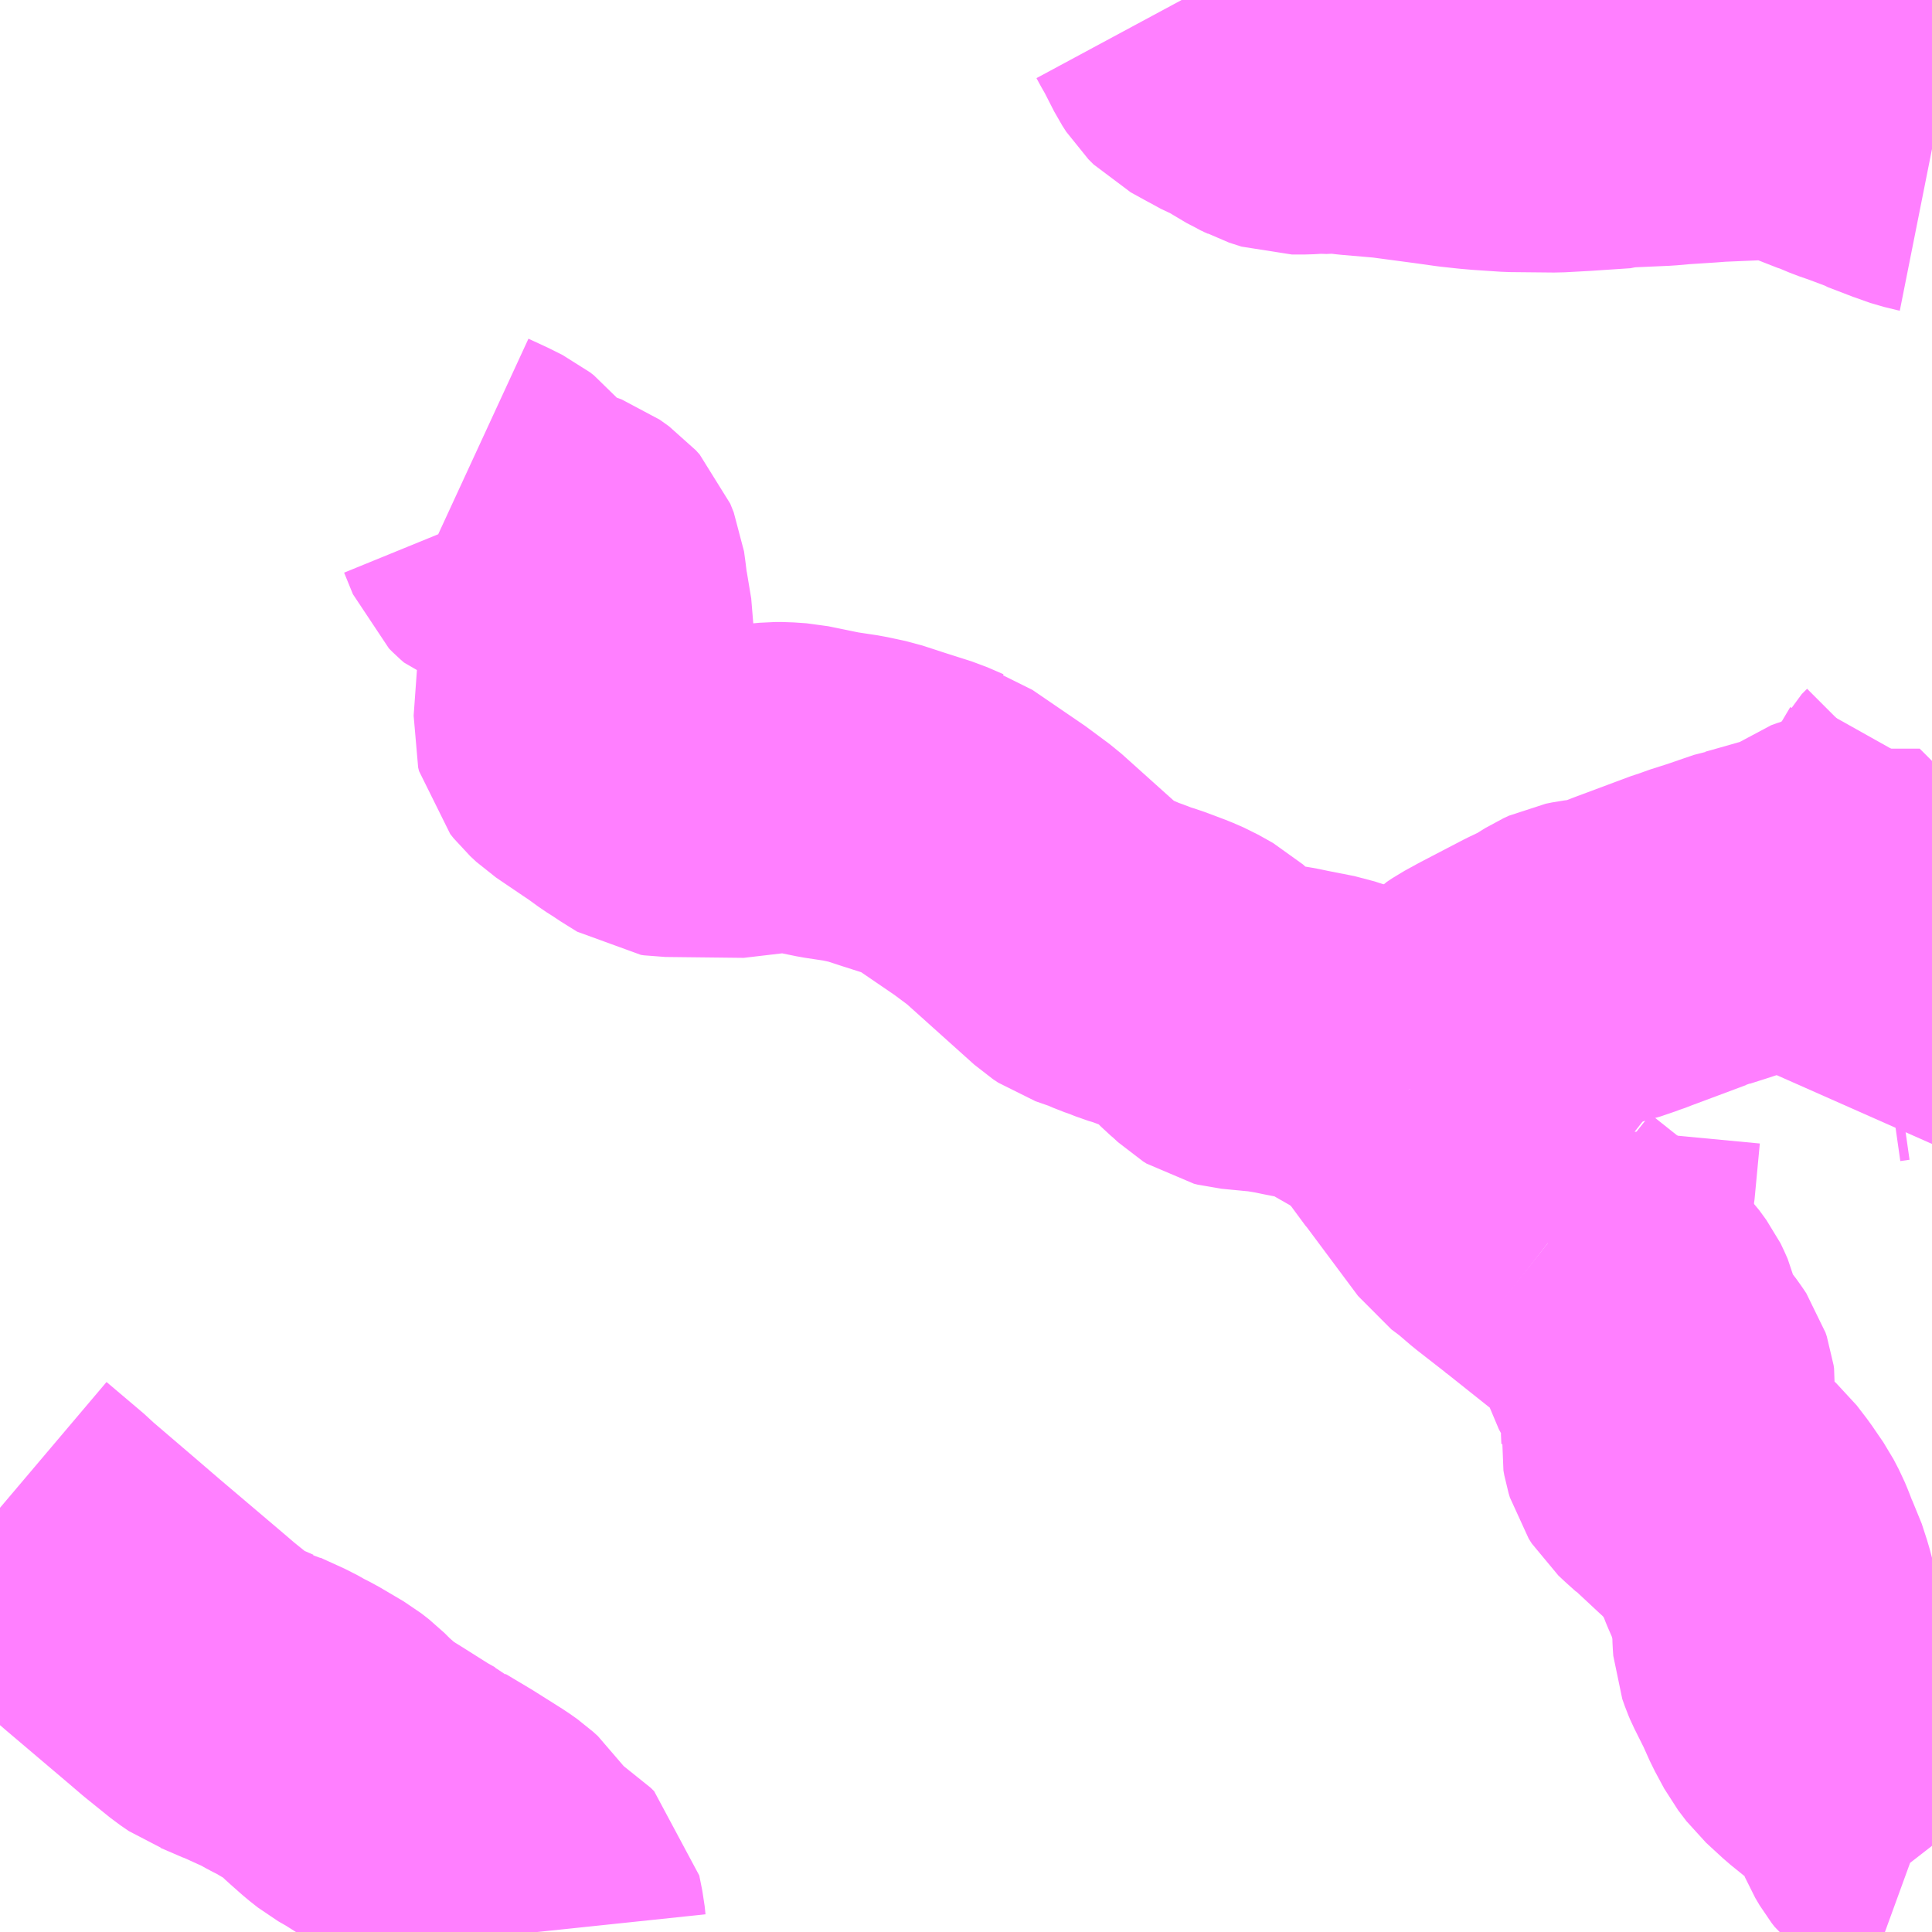 <?xml version="1.0" encoding="UTF-8"?>
<svg  xmlns="http://www.w3.org/2000/svg" xmlns:xlink="http://www.w3.org/1999/xlink" xmlns:go="http://purl.org/svgmap/profile" property="N07_001,N07_002,N07_003,N07_004,N07_005,N07_006,N07_007" viewBox="13965.82 -3656.25 4.395 4.395" go:dataArea="13965.8203125 -3656.25 4.39453125 4.39453125" >
<globalCoordinateSystem srsName="http://purl.org/crs/84" transform="matrix(100.0,0.0,0.0,-100.0,0.0,0.0)" />
<defs>
 <g id="p0" >
  <circle cx="0.0" cy="0.0" r="3" stroke="green" stroke-width="0.75" vector-effect="non-scaling-stroke" />
 </g>
</defs>
<g fill="none" fill-rule="evenodd" stroke="#FF00FF" stroke-width="0.75" opacity="0.5" vector-effect="non-scaling-stroke" stroke-linejoin="bevel" >
<path content="3,鹿沼市,上久我線,5.0,5.0,5.0," xlink:title="3" d="M13968.508,-3656.25L13968.515,-3656.237L13968.527,-3656.216L13968.552,-3656.167L13968.561,-3656.153L13968.573,-3656.141L13968.613,-3656.119L13968.621,-3656.114L13968.638,-3656.106L13968.654,-3656.099L13968.711,-3656.065L13968.72,-3656.061L13968.731,-3656.055L13968.759,-3656.046L13968.787,-3656.046L13968.82,-3656.048L13968.85,-3656.047L13968.858,-3656.048L13968.878,-3656.047L13968.903,-3656.044L13968.984,-3656.037L13969.089,-3656.023L13969.139,-3656.016L13969.176,-3656.012L13969.199,-3656.01L13969.259,-3656.006L13969.359,-3656.005L13969.414,-3656.008L13969.504,-3656.014L13969.51,-3656.016L13969.601,-3656.02L13969.635,-3656.023L13969.697,-3656.027L13969.723,-3656.029L13969.794,-3656.032L13969.816,-3656.033L13969.84,-3656.035L13969.88,-3656.035L13969.881,-3656.035L13969.888,-3656.034L13969.899,-3656.034L13969.919,-3656.024L13969.949,-3656.01L13970,-3655.99L13970.004,-3655.989L13970.035,-3655.976L13970.061,-3655.967L13970.109,-3655.949L13970.112,-3655.947L13970.172,-3655.924L13970.179,-3655.921L13970.21,-3655.912L13970.215,-3655.911"/>
<path content="3,鹿沼市,入栗野上五月線,2.0,2.0,2.0," xlink:title="3" d="M13967.052,-3651.856L13967.05,-3651.875L13967.043,-3651.91L13967.035,-3651.918L13967.024,-3651.925L13967.021,-3651.926L13966.988,-3651.947L13966.986,-3651.948L13966.973,-3651.958L13966.962,-3651.969L13966.958,-3651.98L13966.943,-3651.999L13966.934,-3652.014L13966.928,-3652.023L13966.917,-3652.033L13966.9,-3652.045L13966.835,-3652.086L13966.778,-3652.12L13966.771,-3652.126L13966.763,-3652.13L13966.738,-3652.144L13966.673,-3652.185L13966.667,-3652.189L13966.639,-3652.205L13966.62,-3652.22L13966.594,-3652.243L13966.584,-3652.252L13966.566,-3652.27L13966.548,-3652.284L13966.492,-3652.317L13966.472,-3652.327L13966.449,-3652.34L13966.394,-3652.365L13966.388,-3652.368L13966.384,-3652.369L13966.347,-3652.385L13966.333,-3652.391L13966.325,-3652.394L13966.306,-3652.407L13966.249,-3652.453L13966.221,-3652.477L13966.188,-3652.505L13966.076,-3652.6L13966.026,-3652.643L13965.915,-3652.738L13965.905,-3652.748L13965.82,-3652.82"/>
<path content="3,鹿沼市,南摩線,5.0,5.0,5.0," xlink:title="3" d="M13970.215,-3652.051L13970.208,-3652.06L13970.198,-3652.069L13970.188,-3652.075L13970.177,-3652.079L13970.164,-3652.088L13970.153,-3652.097L13970.146,-3652.106L13970.136,-3652.123L13970.131,-3652.135L13970.126,-3652.156L13970.122,-3652.175L13970.119,-3652.192L13970.116,-3652.201L13970.11,-3652.209L13970.095,-3652.22L13970.081,-3652.23L13970.045,-3652.257L13969.993,-3652.299L13969.955,-3652.334L13969.936,-3652.359L13969.915,-3652.398L13969.898,-3652.436L13969.88,-3652.472L13969.873,-3652.486L13969.87,-3652.493L13969.864,-3652.51L13969.863,-3652.524L13969.862,-3652.556L13969.859,-3652.575L13969.857,-3652.591L13969.856,-3652.597L13969.847,-3652.631L13969.835,-3652.668L13969.829,-3652.68L13969.822,-3652.696L13969.82,-3652.701L13969.816,-3652.712L13969.812,-3652.722L13969.807,-3652.734L13969.795,-3652.757L13969.769,-3652.795L13969.746,-3652.825L13969.736,-3652.834L13969.724,-3652.846L13969.715,-3652.854L13969.656,-3652.909L13969.655,-3652.909L13969.636,-3652.926L13969.621,-3652.94L13969.614,-3652.951L13969.611,-3652.961L13969.609,-3652.972L13969.61,-3652.982L13969.609,-3653.004L13969.611,-3653.015L13969.619,-3653.056L13969.621,-3653.084L13969.62,-3653.091L13969.617,-3653.1L13969.611,-3653.109L13969.601,-3653.123L13969.582,-3653.146L13969.579,-3653.149L13969.565,-3653.167L13969.559,-3653.178L13969.551,-3653.204L13969.544,-3653.234L13969.536,-3653.252L13969.535,-3653.254L13969.519,-3653.276L13969.502,-3653.294L13969.492,-3653.302L13969.486,-3653.307L13969.483,-3653.309L13969.341,-3653.422"/>
<path content="3,鹿沼市,南摩線,5.0,5.0,5.0," xlink:title="3" d="M13969.341,-3653.422L13969.423,-3653.484L13969.432,-3653.494L13969.435,-3653.541L13969.438,-3653.557L13969.45,-3653.684"/>
<path content="3,鹿沼市,南摩線,5.0,5.0,5.0," xlink:title="3" d="M13969.341,-3653.422L13969.273,-3653.475L13969.238,-3653.505L13969.21,-3653.526L13969.093,-3653.683L13969.091,-3653.685L13969.032,-3653.765L13969.028,-3653.773"/>
<path content="3,鹿沼市,南摩線,5.0,5.0,5.0," xlink:title="3" d="M13969.028,-3653.773L13969.035,-3653.776L13969.041,-3653.779L13969.06,-3653.794L13969.068,-3653.799L13969.086,-3653.812L13969.097,-3653.821L13969.113,-3653.839L13969.124,-3653.856L13969.151,-3653.898L13969.162,-3653.914L13969.169,-3653.918L13969.183,-3653.932L13969.195,-3653.94L13969.226,-3653.957L13969.322,-3654.007L13969.368,-3654.029L13969.381,-3654.038L13969.397,-3654.048L13969.41,-3654.054L13969.425,-3654.057L13969.441,-3654.059L13969.453,-3654.059L13969.467,-3654.063L13969.495,-3654.071L13969.51,-3654.077L13969.517,-3654.079L13969.535,-3654.086L13969.661,-3654.133L13969.668,-3654.135L13969.677,-3654.139L13969.682,-3654.14L13969.687,-3654.142L13969.731,-3654.156L13969.76,-3654.166L13969.795,-3654.178L13969.801,-3654.179L13969.833,-3654.188L13969.903,-3654.208L13969.912,-3654.211L13969.933,-3654.217L13969.94,-3654.221L13969.944,-3654.224L13969.975,-3654.247L13969.989,-3654.252L13970.009,-3654.258L13970.018,-3654.261L13970.03,-3654.263L13970.049,-3654.216"/>
<path content="3,鹿沼市,南摩線,5.0,5.0,5.0," xlink:title="3" d="M13969.028,-3653.773L13969.022,-3653.781L13968.984,-3653.809L13968.961,-3653.823L13968.942,-3653.833L13968.907,-3653.853L13968.9,-3653.858L13968.872,-3653.873L13968.857,-3653.88L13968.841,-3653.885L13968.829,-3653.889L13968.768,-3653.901L13968.744,-3653.906L13968.708,-3653.912L13968.635,-3653.919L13968.627,-3653.921L13968.619,-3653.926L13968.604,-3653.94L13968.59,-3653.952L13968.574,-3653.968L13968.533,-3654.005L13968.499,-3654.024L13968.476,-3654.034L13968.428,-3654.052L13968.405,-3654.059L13968.395,-3654.063L13968.385,-3654.067L13968.365,-3654.074L13968.342,-3654.084L13968.299,-3654.099L13968.287,-3654.107L13968.121,-3654.256L13968.082,-3654.285L13968.077,-3654.289L13967.957,-3654.371L13967.954,-3654.372L13967.917,-3654.388L13967.851,-3654.409L13967.842,-3654.412L13967.802,-3654.425L13967.76,-3654.434L13967.707,-3654.442L13967.629,-3654.458L13967.6,-3654.46L13967.583,-3654.46L13967.562,-3654.458L13967.536,-3654.451L13967.516,-3654.446L13967.338,-3654.448L13967.331,-3654.449L13967.294,-3654.472L13967.287,-3654.477L13967.265,-3654.491L13967.236,-3654.512L13967.227,-3654.518L13967.218,-3654.524L13967.159,-3654.564L13967.145,-3654.577L13967.137,-3654.587L13967.135,-3654.595L13967.144,-3654.72L13967.145,-3654.727L13967.146,-3654.74L13967.149,-3654.754L13967.159,-3654.806L13967.159,-3654.827L13967.149,-3654.887L13967.148,-3654.89L13967.144,-3654.923L13967.141,-3654.945L13967.133,-3654.965L13967.124,-3654.975L13967.103,-3654.99L13967.095,-3654.993L13967.083,-3654.996L13967.012,-3655.016L13966.986,-3655.025L13966.978,-3655.032L13966.97,-3655.04L13966.95,-3655.089L13966.941,-3655.1L13966.932,-3655.107L13966.904,-3655.121L13966.865,-3655.139"/>
<path content="3,鹿沼市,南摩線,5.0,5.0,5.0," xlink:title="3" d="M13970.09,-3653.98L13970.111,-3653.983"/>
<path content="3,鹿沼市,南摩線,5.0,5.0,5.0," xlink:title="3" d="M13970.09,-3653.98L13970.098,-3653.945L13970.13,-3653.963L13970.138,-3653.968L13970.171,-3653.996L13970.176,-3654.004L13970.178,-3654.009L13970.181,-3654.013L13970.185,-3654.031L13970.186,-3654.041L13970.186,-3654.049L13970.187,-3654.088L13970.186,-3654.101L13970.187,-3654.131L13970.187,-3654.172L13970.155,-3654.172L13970.109,-3654.172L13970.099,-3654.213L13970.09,-3654.244L13970.088,-3654.251L13970.085,-3654.259L13970.075,-3654.278L13970.093,-3654.288L13970.11,-3654.3L13970.121,-3654.309L13970.121,-3654.309L13970.129,-3654.316L13970.144,-3654.336L13970.147,-3654.34L13970.164,-3654.37L13970.173,-3654.385L13970.184,-3654.406L13970.196,-3654.418L13970.215,-3654.45"/>
<path content="3,鹿沼市,南摩線,5.0,5.0,5.0," xlink:title="3" d="M13970.049,-3654.216L13970.056,-3654.199L13970.062,-3654.171L13970.063,-3654.163L13970.069,-3654.128L13970.074,-3654.085L13970.08,-3654.047L13970.082,-3654.029L13970.086,-3654.006L13970.09,-3653.983L13970.09,-3653.98"/>
<path content="3,鹿沼市,南摩線,5.0,5.0,5.0," xlink:title="3" d="M13970.072,-3654.224L13970.049,-3654.216"/>
</g>
</svg>
